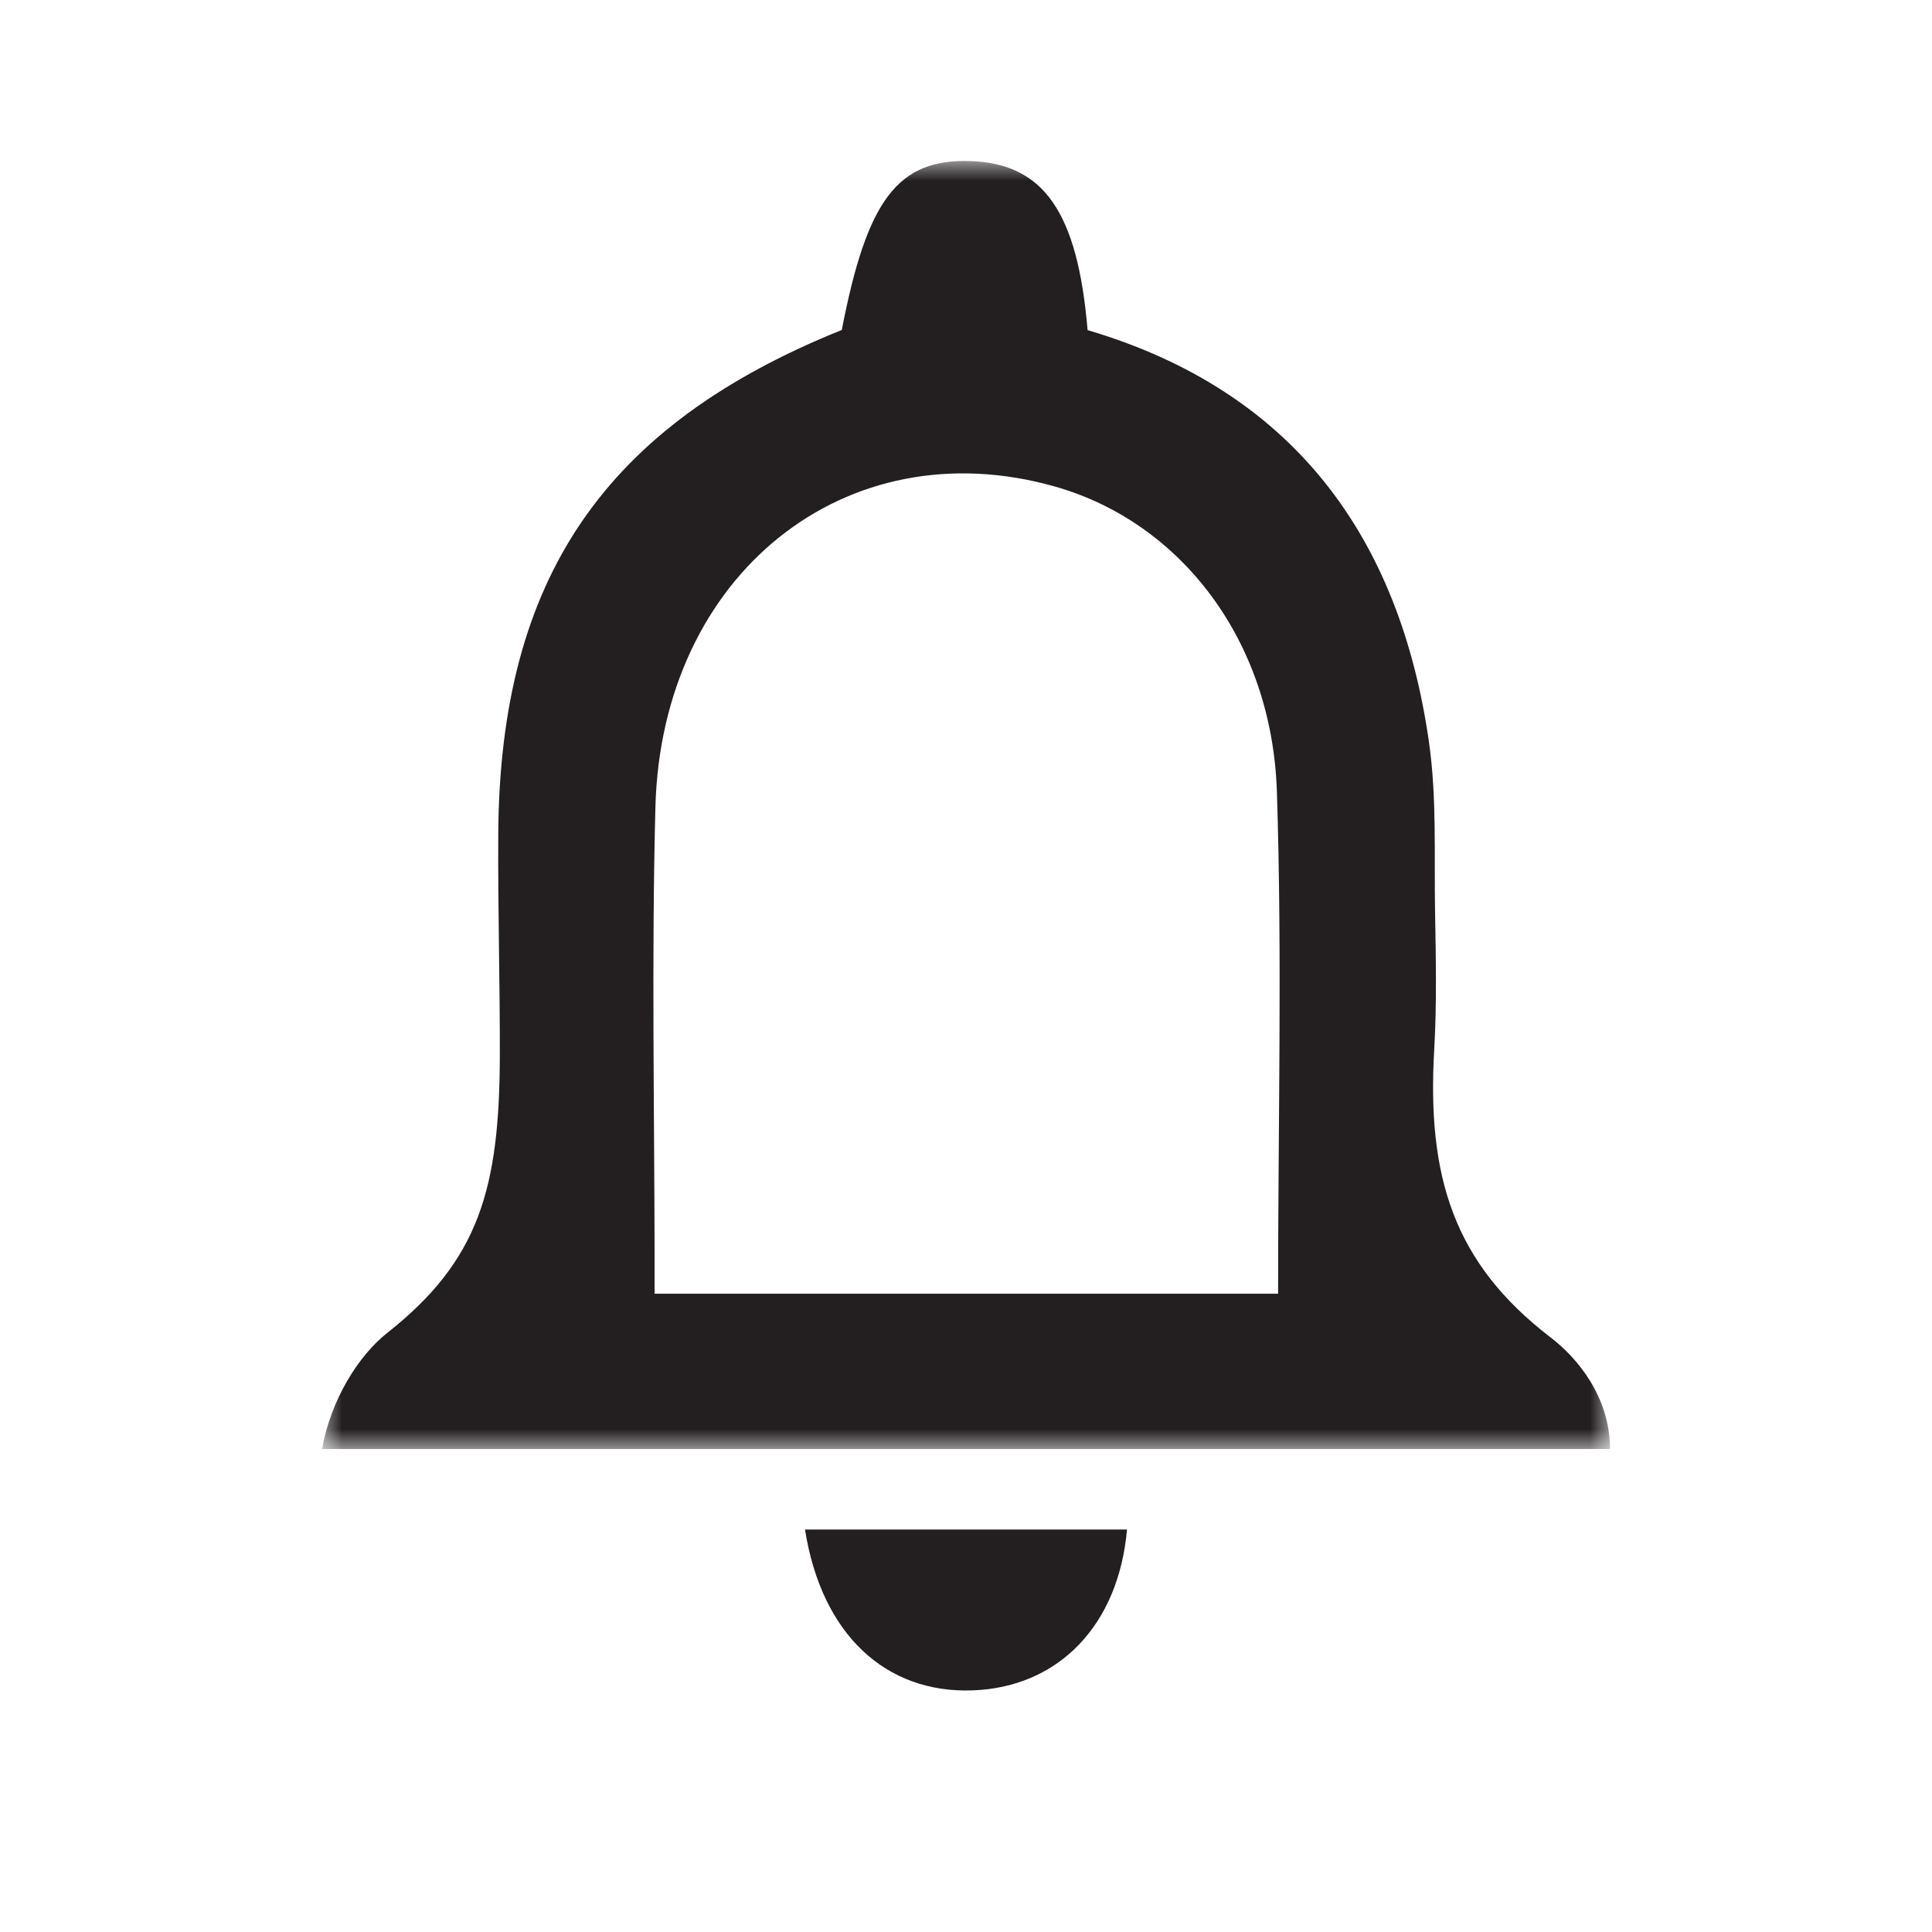 <svg width="48" height="48" viewBox="0 0 48 48" xmlns="http://www.w3.org/2000/svg" xmlns:xlink="http://www.w3.org/1999/xlink">
    <defs>
        <path id="6rtlsbi7ia" d="M0 0h32v32H0z"/>
    </defs>
    <g fill="none" fill-rule="evenodd">
        <g transform="translate(8 4)">
            <mask id="px9wcjw4nb" fill="#fff">
                <use xlink:href="#6rtlsbi7ia"/>
            </mask>
            <path d="M23.754 28.142c0-4.28.103-8.382-.03-12.475-.123-3.756-2.388-6.692-5.517-7.58-5.183-1.47-9.776 2.178-9.924 7.978-.094 3.667-.027 7.338-.02 11.007v1.07h15.491zM0 32c.223-1.234.91-2.325 1.625-2.888 2.289-1.806 2.784-3.603 2.793-6.884.004-1.825-.05-3.671-.039-5.51.04-6.345 2.633-10.145 8.535-12.52.626-3.241 1.392-4.25 3.187-4.196 1.82.055 2.671 1.252 2.92 4.2 5.07 1.496 7.756 5.1 8.485 10.26.194 1.382.123 2.804.148 4.207.02 1.135.044 2.28-.021 3.402-.182 3.149.47 5.304 2.895 7.16C31.202 29.747 32 30.717 32 32H0z" fill="#231F20" mask="url(#px9wcjw4nb)"/>
        </g>
        <path d="M20 38h8c-.211 2.388-1.707 3.92-3.835 3.997C22.003 42.075 20.41 40.605 20 38" fill="#231F20"/>
    </g>
</svg>
